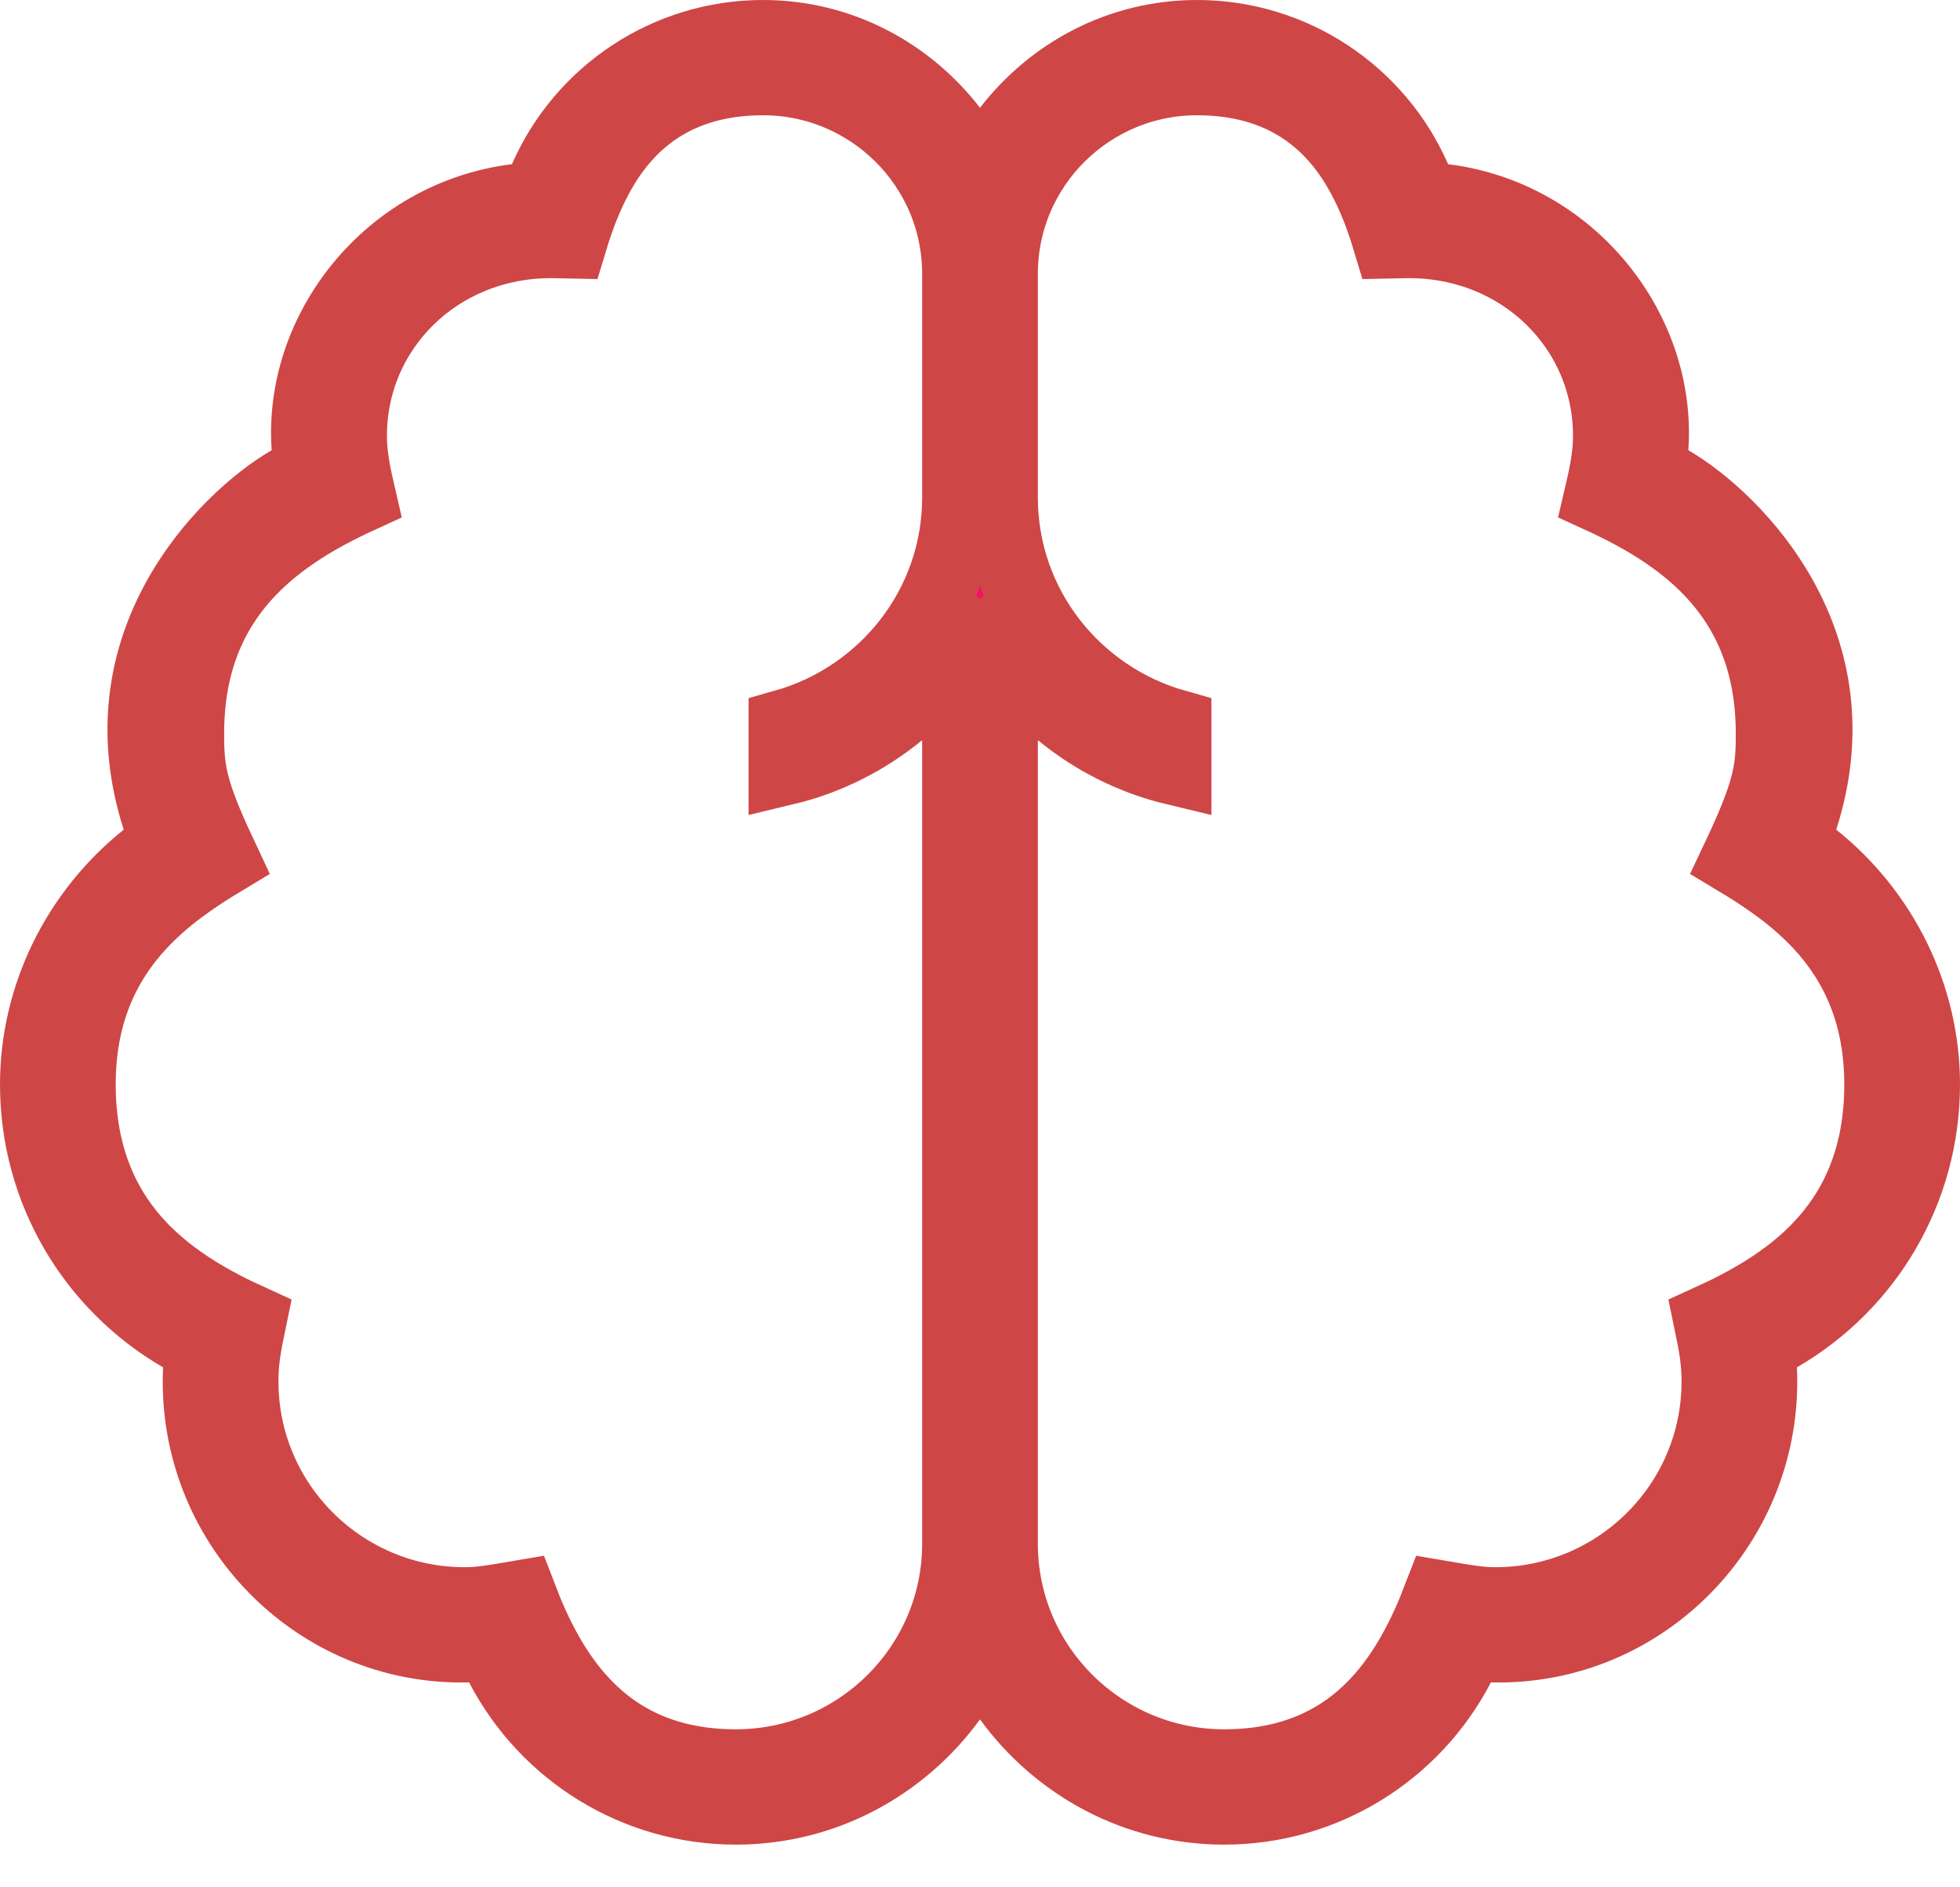 <svg width="27" height="26" viewBox="0 0 27 26" fill="none" xmlns="http://www.w3.org/2000/svg">
<path d="M24.819 11.276L24.713 11.605L24.983 11.82C25.933 12.579 26.5 13.728 26.5 14.939C26.5 16.384 25.733 17.691 24.503 18.404L24.24 18.557L24.254 18.86C24.353 20.966 22.65 22.731 20.551 22.677L20.238 22.669L20.094 22.947C19.472 24.142 18.235 24.912 16.863 24.912C15.647 24.912 14.572 24.311 13.904 23.392L13.5 22.836L13.096 23.392C12.428 24.311 11.353 24.912 10.137 24.912C8.765 24.912 7.528 24.142 6.906 22.947L6.762 22.669L6.449 22.677C4.35 22.731 2.646 20.967 2.746 18.861L2.76 18.557L2.497 18.404C1.268 17.691 0.5 16.384 0.5 14.939C0.5 13.728 1.067 12.579 2.017 11.82L2.286 11.605L2.18 11.276C1.794 10.073 2.014 9.059 2.446 8.268C2.886 7.463 3.543 6.896 3.993 6.635L4.263 6.479L4.241 6.167C4.127 4.562 5.352 2.977 7.113 2.758L7.396 2.723L7.51 2.463C8.025 1.285 9.195 0.5 10.511 0.5C11.566 0.5 12.499 1.007 13.104 1.79L13.5 2.301L13.896 1.79C14.501 1.007 15.434 0.5 16.489 0.5C17.805 0.5 18.975 1.285 19.49 2.462L19.604 2.723L19.886 2.758C21.647 2.977 22.872 4.562 22.759 6.167L22.736 6.479L23.007 6.635C23.456 6.896 24.114 7.463 24.554 8.268C24.985 9.058 25.206 10.073 24.819 11.276ZM13.203 10.197V9.141L12.386 9.81C11.933 10.182 11.398 10.454 10.812 10.594V9.996C12.185 9.607 13.203 8.354 13.203 6.853V3.772C13.203 2.289 11.993 1.088 10.511 1.088C9.603 1.088 8.963 1.432 8.524 1.975C8.2 2.377 8.003 2.866 7.861 3.337L7.618 3.332L7.618 3.332H7.608H7.587C6.039 3.332 4.83 4.519 4.83 6.006C4.83 6.276 4.884 6.539 4.955 6.844C4.396 7.1 3.861 7.414 3.441 7.851C2.906 8.408 2.588 9.135 2.588 10.1C2.588 10.36 2.59 10.587 2.693 10.925C2.764 11.158 2.883 11.443 3.072 11.844C2.684 12.077 2.266 12.36 1.921 12.734C1.43 13.265 1.094 13.968 1.094 14.939C1.094 15.943 1.433 16.679 1.976 17.23C2.397 17.656 2.923 17.954 3.446 18.192C3.37 18.558 3.336 18.749 3.336 19.034C3.336 20.721 4.712 22.09 6.401 22.09C6.597 22.09 6.739 22.068 7.173 21.994C7.377 22.528 7.64 23.048 8.026 23.46C8.53 24 9.213 24.323 10.137 24.323C11.827 24.323 13.203 22.954 13.203 21.267V10.197ZM14.614 9.81L13.797 9.141V10.197V21.267C13.797 22.954 15.173 24.323 16.863 24.323C17.787 24.323 18.47 24 18.974 23.46C19.36 23.047 19.623 22.528 19.828 21.994C20.261 22.068 20.404 22.09 20.599 22.09C22.288 22.09 23.664 20.721 23.664 19.034C23.664 18.749 23.63 18.558 23.554 18.192C24.077 17.954 24.603 17.656 25.024 17.23C25.567 16.679 25.906 15.944 25.906 14.939C25.906 13.968 25.569 13.265 25.079 12.734C24.733 12.36 24.316 12.077 23.927 11.844C24.117 11.443 24.235 11.158 24.306 10.925C24.409 10.587 24.411 10.36 24.411 10.1C24.411 9.135 24.093 8.408 23.558 7.85C23.139 7.414 22.604 7.1 22.044 6.844C22.116 6.539 22.169 6.276 22.169 6.006C22.169 4.519 20.961 3.332 19.412 3.332H19.392V3.332L19.381 3.332L19.138 3.337C18.997 2.866 18.8 2.377 18.476 1.975C18.037 1.432 17.397 1.088 16.489 1.088C15.007 1.088 13.797 2.289 13.797 3.772V6.853C13.797 8.354 14.815 9.607 16.188 9.996V10.594C15.602 10.454 15.067 10.182 14.614 9.81Z" fill="#F61067" stroke="#CF4646"/>
</svg>
